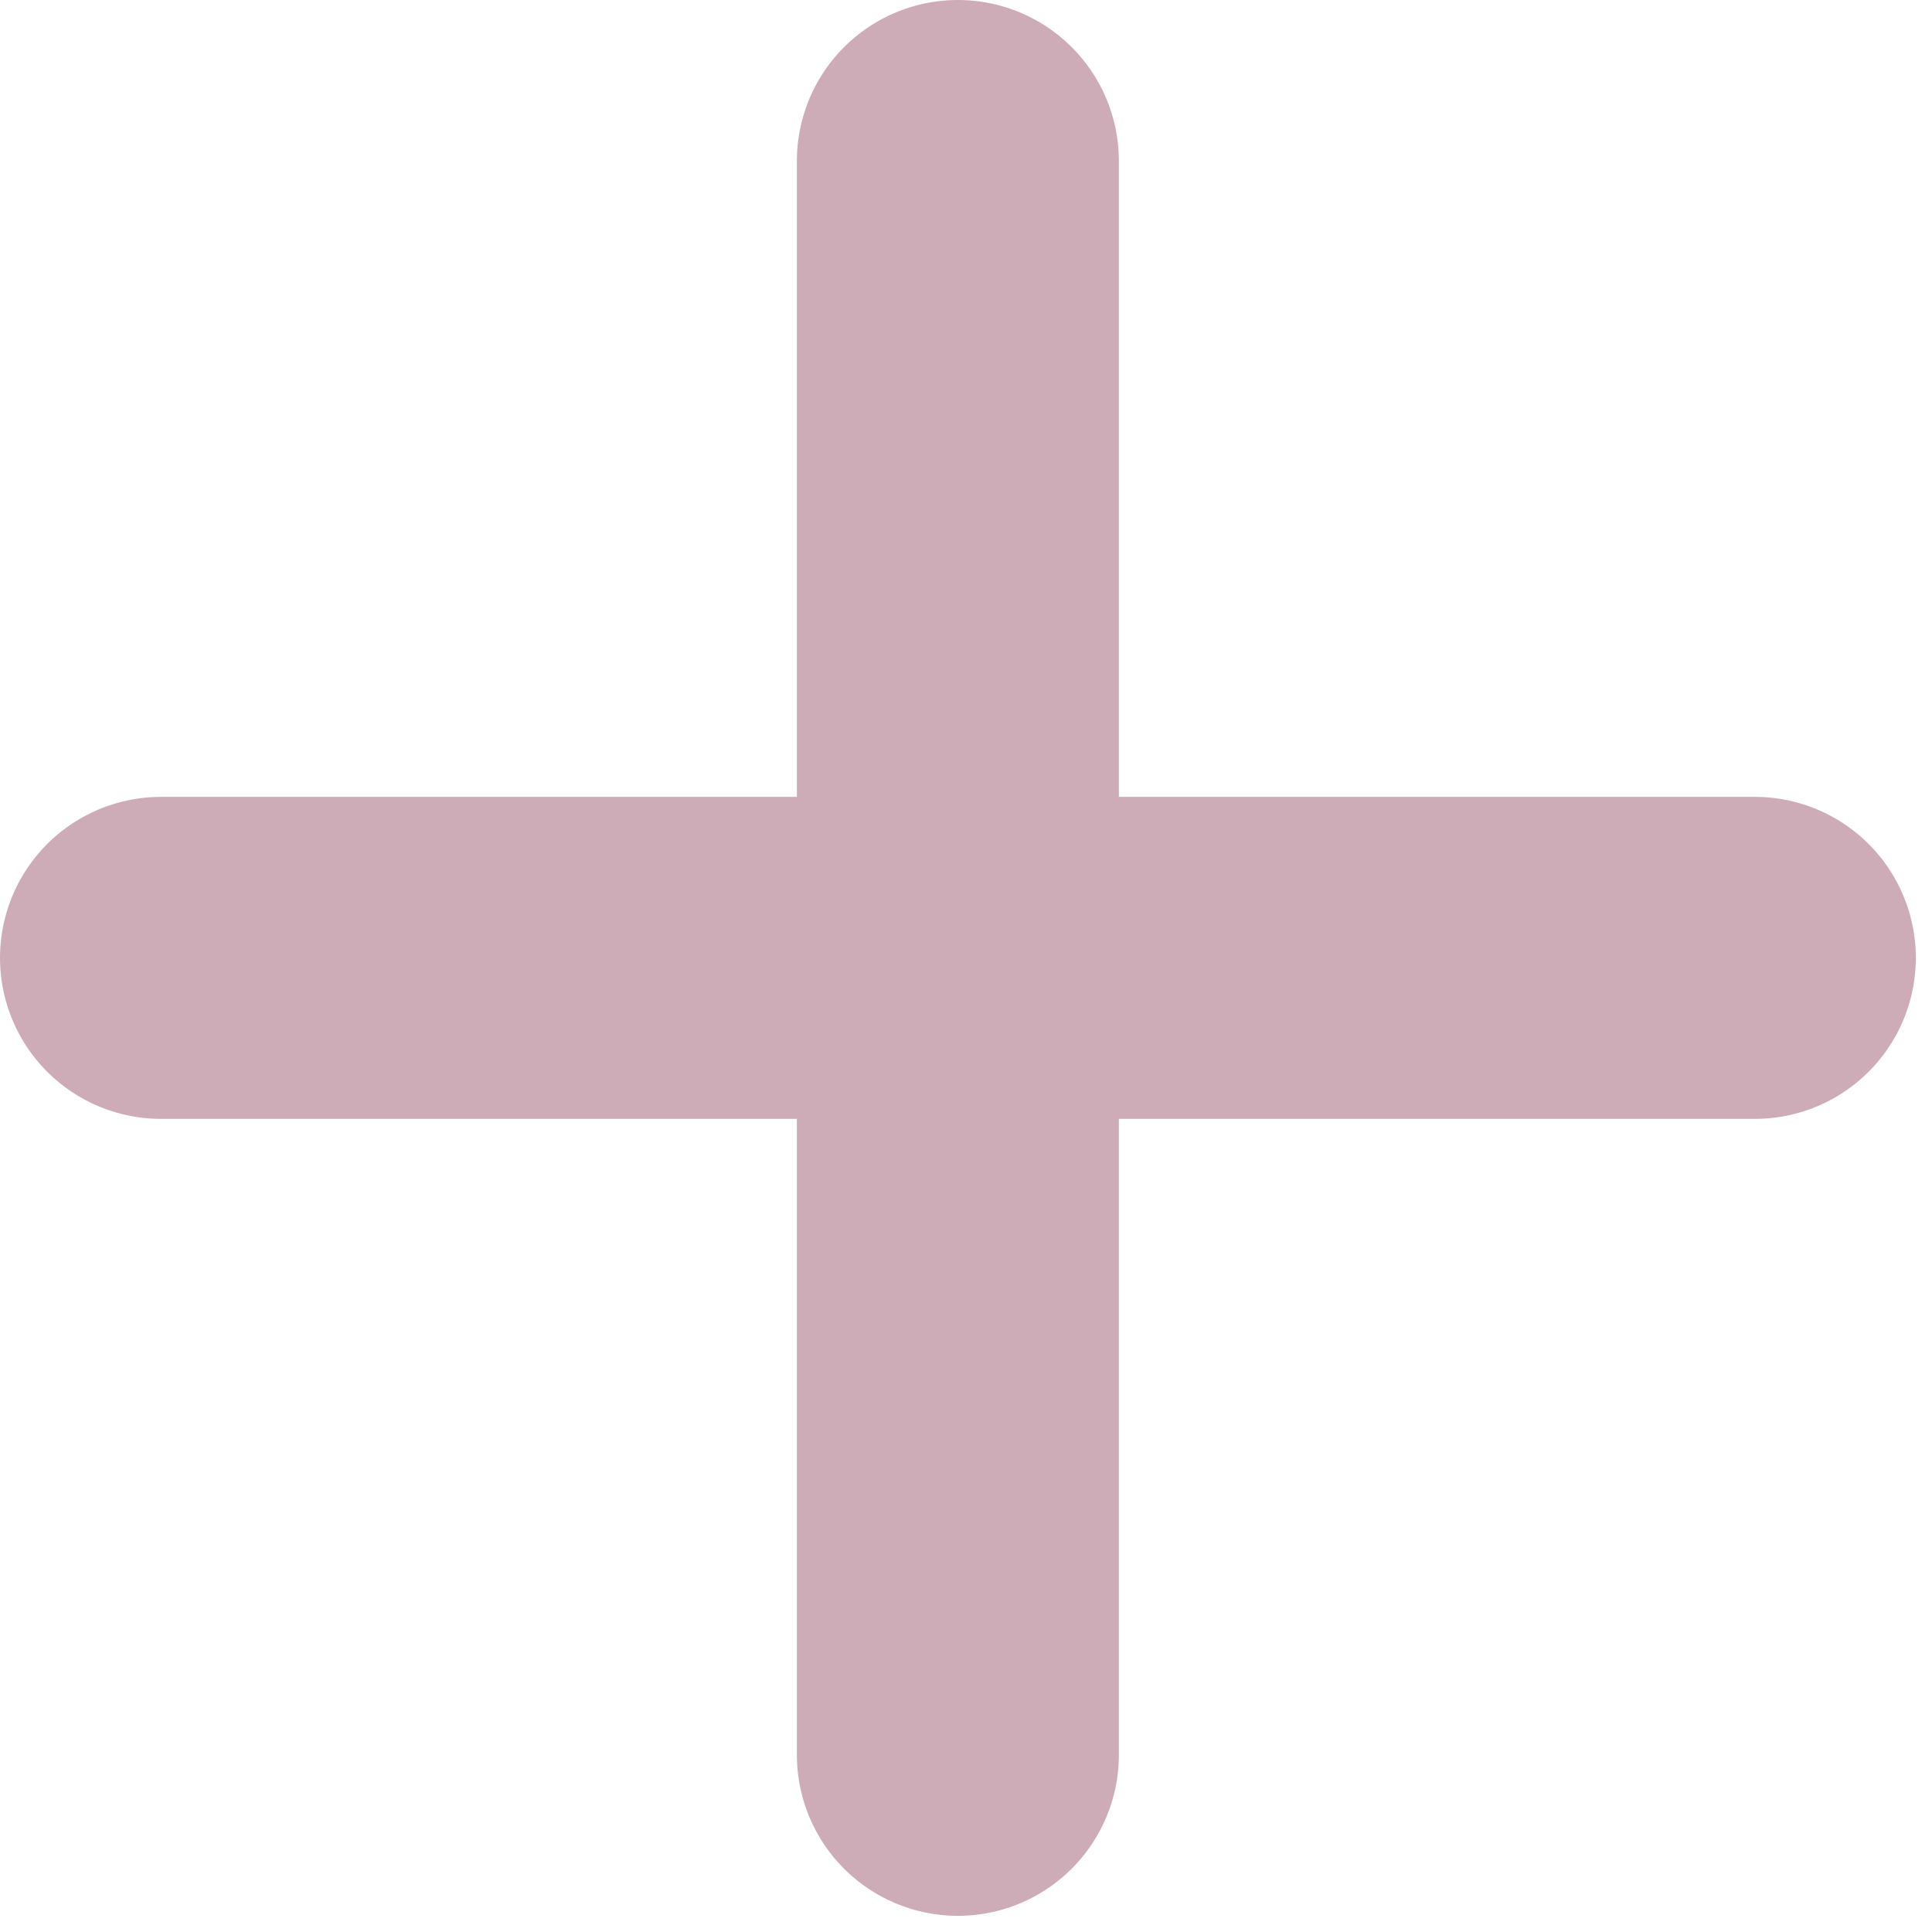 <svg width="24" height="24" viewBox="0 0 24 24" fill="none" xmlns="http://www.w3.org/2000/svg">
<path d="M11.899 2L11.899 21.799" stroke="#CEACB7" stroke-width="4" stroke-linecap="round"/>
<path d="M2 11.899L21.799 11.899" stroke="#CEACB7" stroke-width="4" stroke-linecap="round"/>
</svg>
